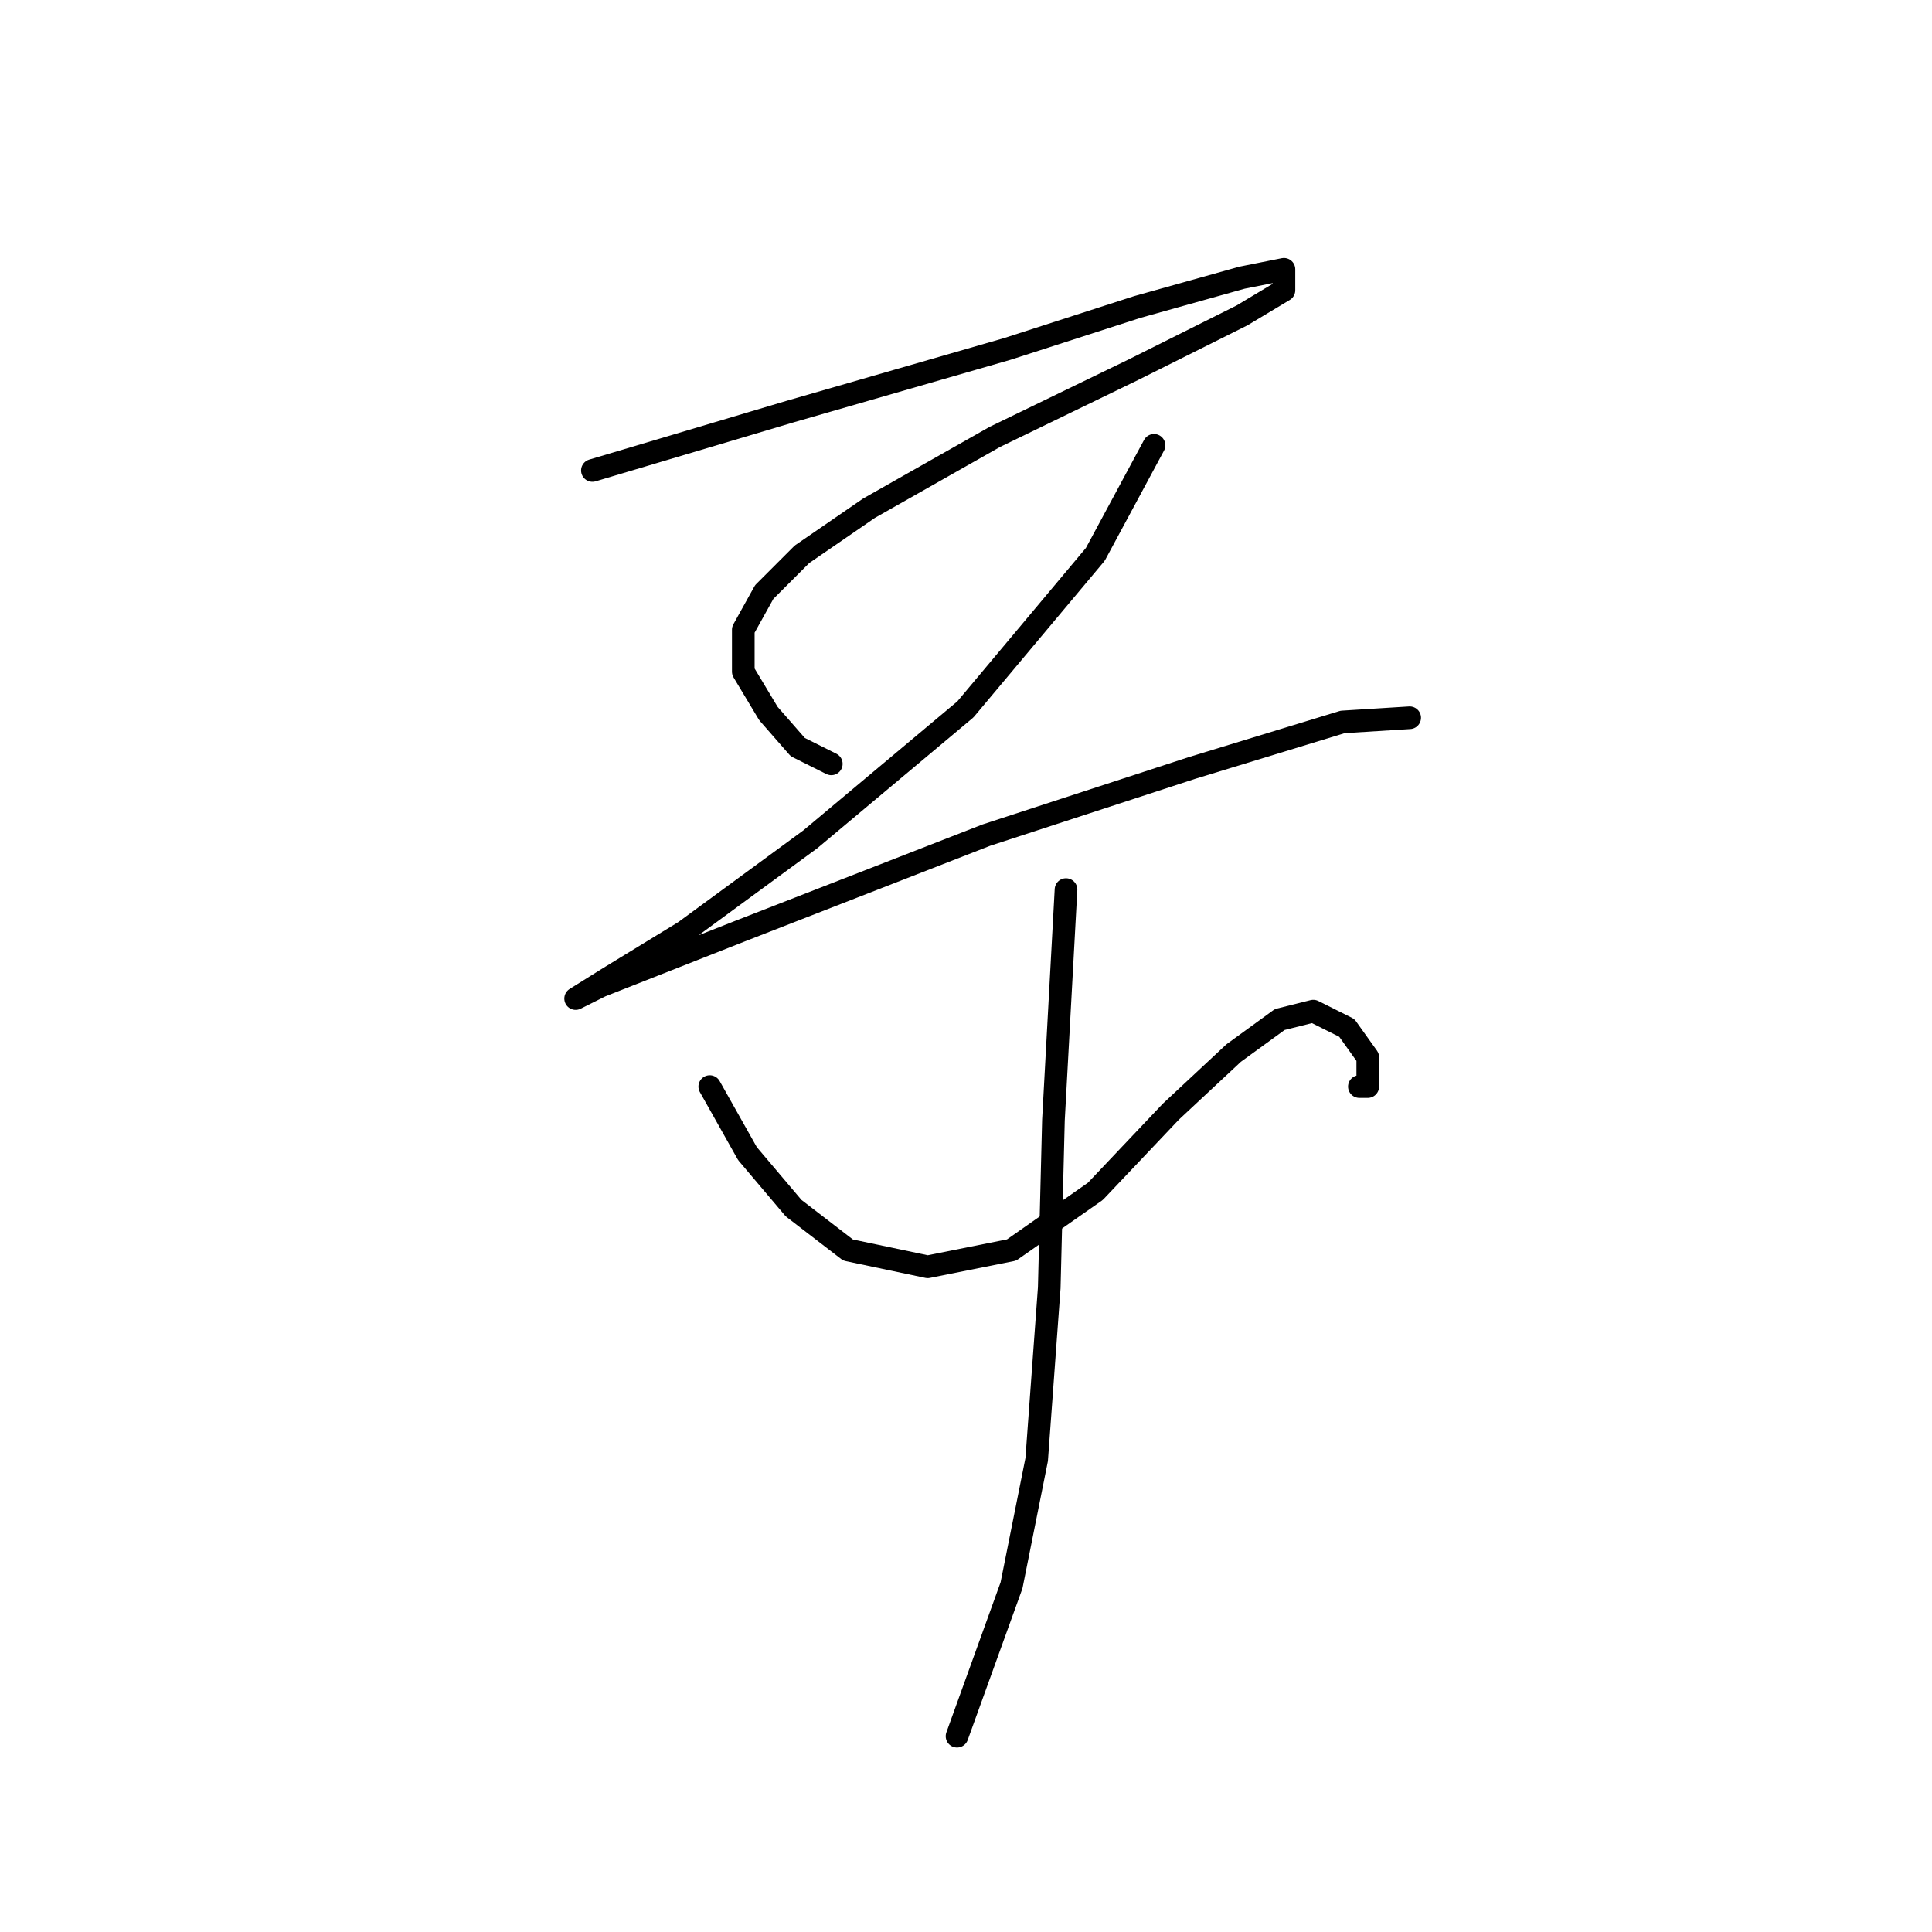 <?xml version="1.0" standalone="no"?>
    <svg width="256" height="256" xmlns="http://www.w3.org/2000/svg" version="1.1">
    <polyline stroke="black" stroke-width="3" stroke-linecap="round" fill="transparent" stroke-linejoin="round" points="78.497 62.34 104.598 54.565 133.477 46.235 150.693 40.681 164.576 36.794 170.13 35.683 170.13 38.46 164.576 41.792 150.137 49.011 131.811 57.897 115.15 67.338 106.264 73.447 101.266 78.445 98.49 83.443 98.49 88.997 101.822 94.55 105.709 98.993 110.152 101.215 110.152 101.215 " />
        <polyline stroke="black" stroke-width="3" stroke-linecap="round" fill="transparent" stroke-linejoin="round" points="152.914 59.008 145.139 73.447 127.923 93.995 107.375 111.211 90.715 123.429 80.718 129.538 76.275 132.314 79.608 130.648 97.934 123.429 130.7 110.656 157.912 101.77 177.905 95.661 186.791 95.106 186.791 95.106 " />
        <polyline stroke="black" stroke-width="3" stroke-linecap="round" fill="transparent" stroke-linejoin="round" points="94.047 143.977 99.045 152.862 105.154 160.082 112.373 165.635 122.925 167.857 134.032 165.635 145.139 157.861 155.135 147.309 163.466 139.534 169.575 135.091 174.017 133.98 178.46 136.202 181.237 140.089 181.237 143.977 180.126 143.977 180.126 143.977 " />
        <polyline stroke="black" stroke-width="3" stroke-linecap="round" fill="transparent" stroke-linejoin="round" points="141.252 117.875 139.586 148.42 139.03 170.634 137.364 193.403 134.032 210.064 126.812 230.056 126.812 230.056 " />
        </svg>